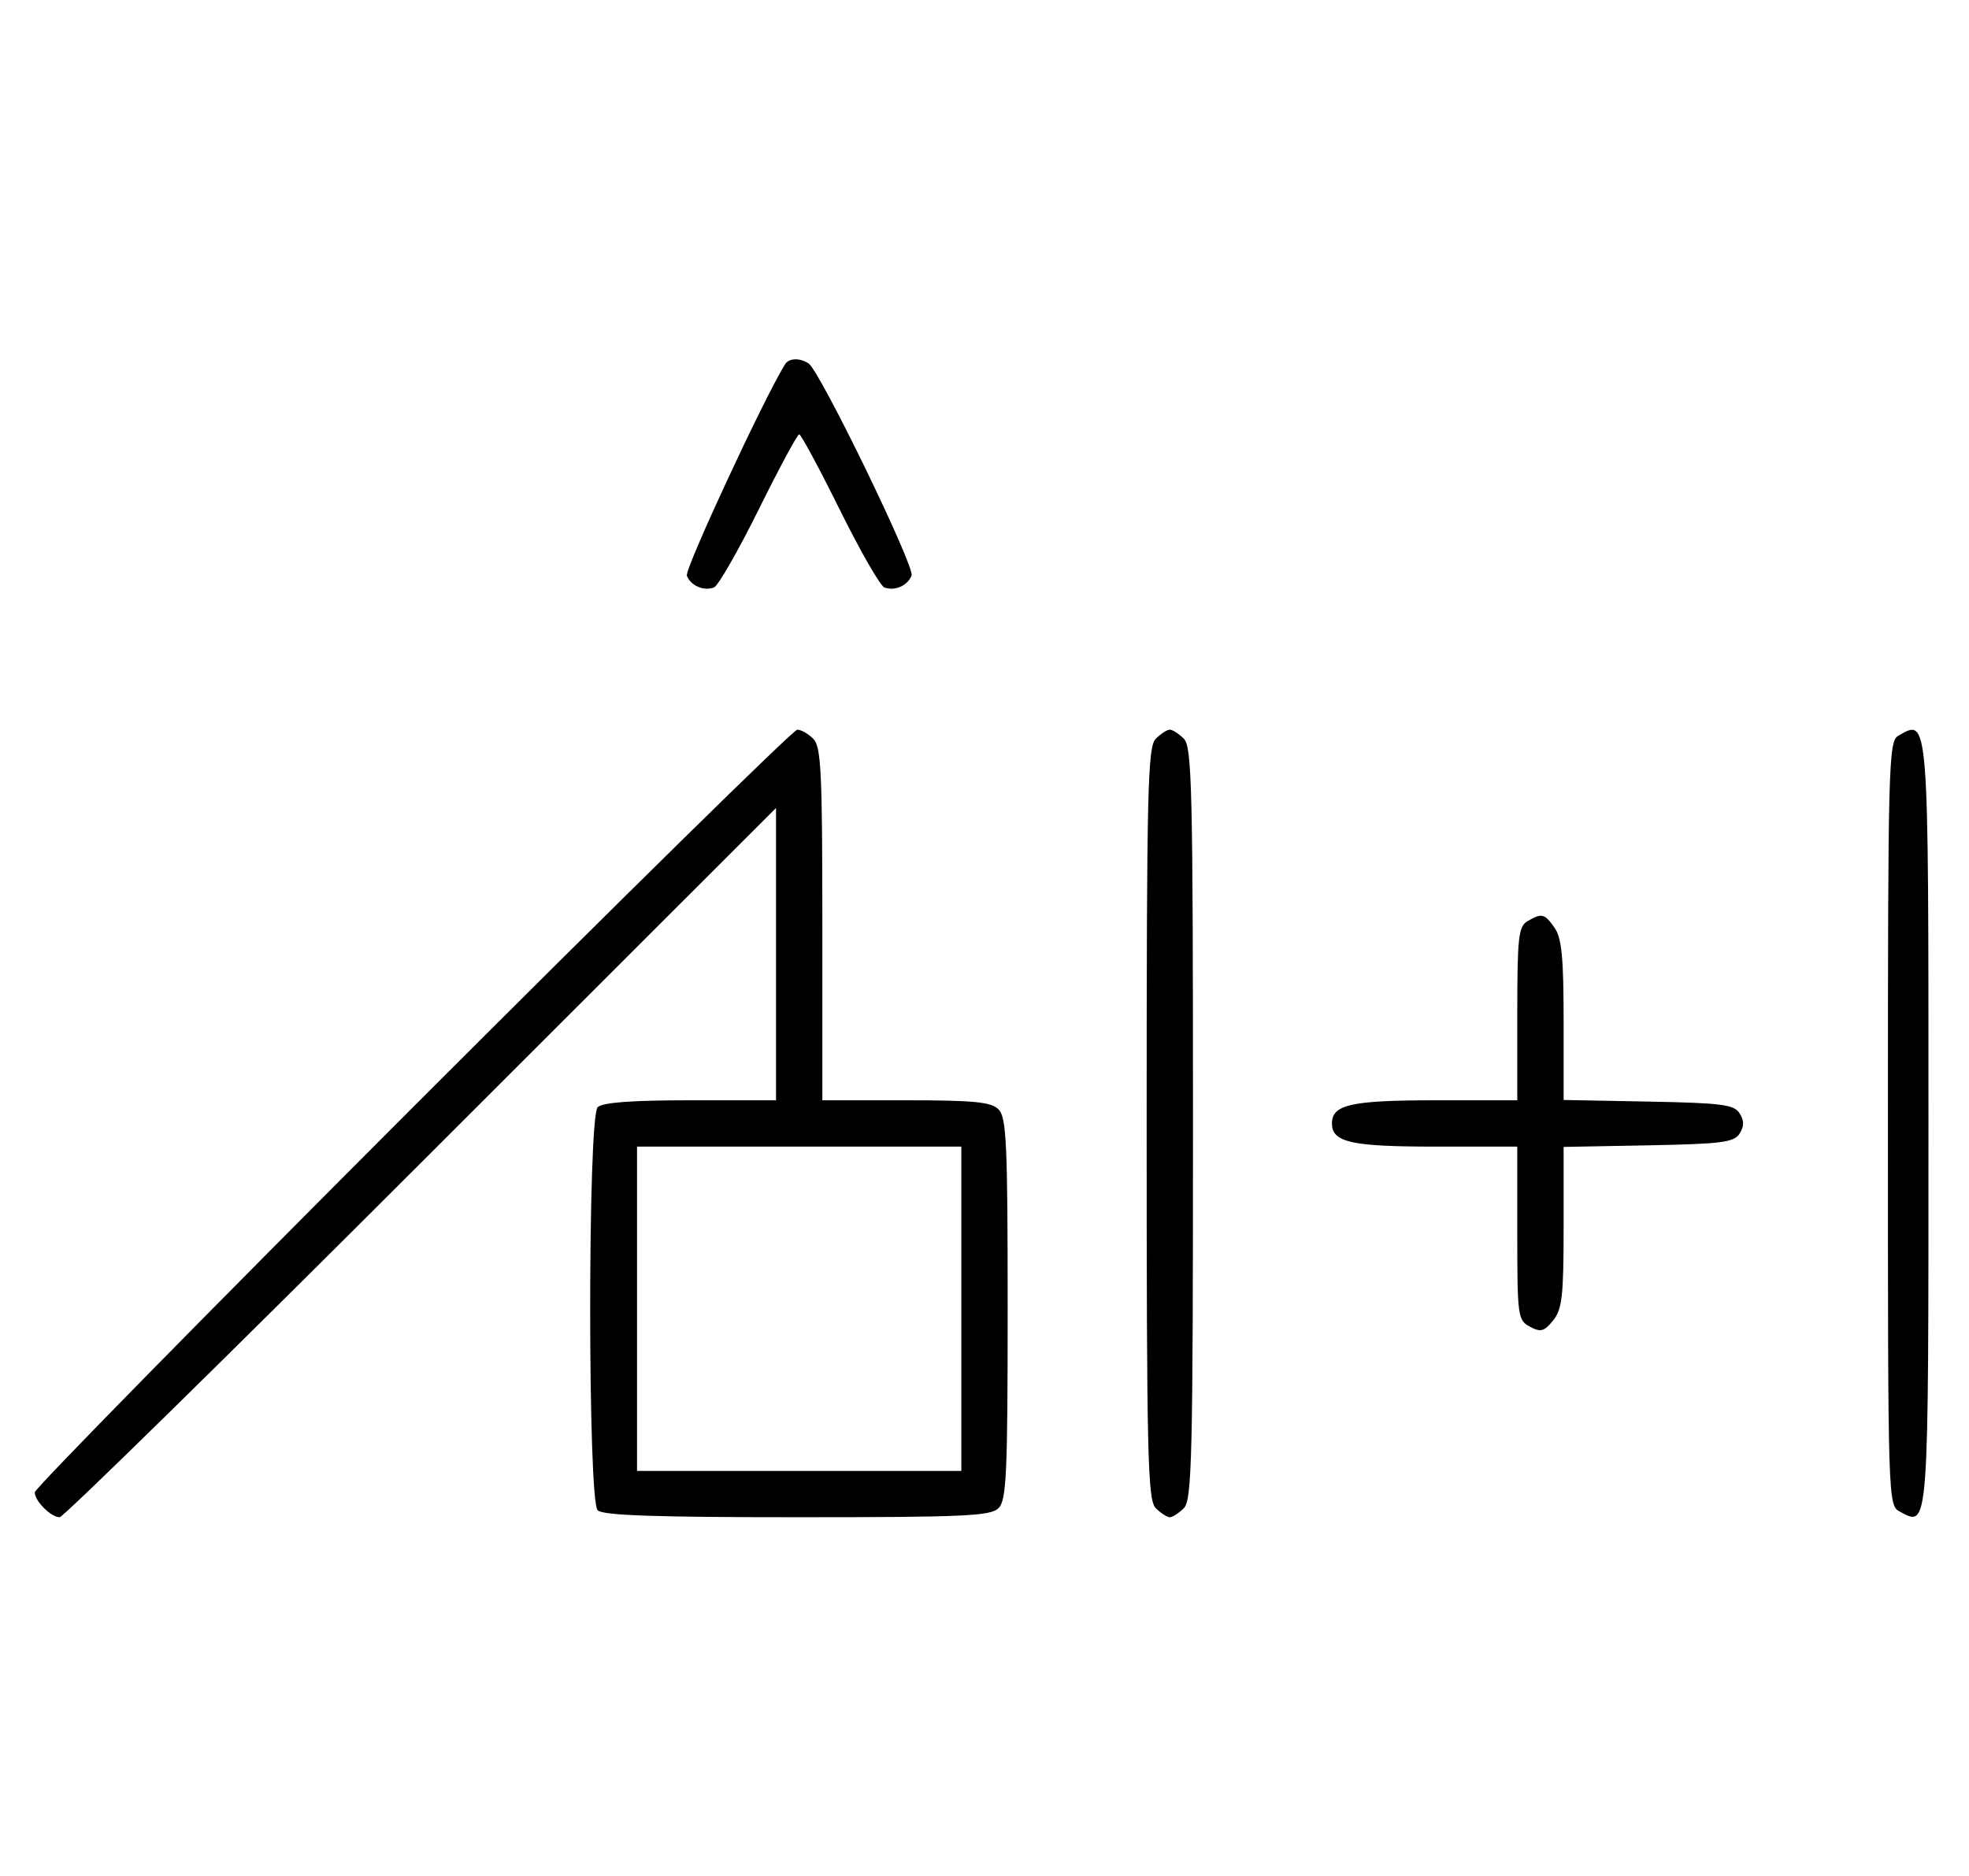 <svg xmlns="http://www.w3.org/2000/svg" width="340" height="324" viewBox="0 0 340 324" version="1.1">
	<path d="M 135.550 62.918 C 131.869 68.875, 118.190 98.331, 118.604 99.410 C 119.269 101.144, 121.524 102.120, 123.295 101.440 C 124.007 101.167, 127.480 95.106, 131.014 87.972 C 134.547 80.837, 137.691 75, 138 75 C 138.309 75, 141.453 80.837, 144.986 87.972 C 148.520 95.106, 151.993 101.167, 152.705 101.440 C 154.487 102.124, 156.732 101.141, 157.407 99.381 C 157.997 97.844, 141.582 64.037, 139.628 62.765 C 138.071 61.751, 136.229 61.820, 135.550 62.918 M 71.240 191.268 C 35.358 227.165, 6 257.058, 6 257.696 C 6 259.196, 8.803 262, 10.302 262 C 10.940 262, 39.033 234.442, 72.731 200.761 L 134 139.522 134 164.761 L 134 190 119.200 190 C 109.022 190, 104.025 190.375, 103.200 191.200 C 101.481 192.919, 101.481 259.081, 103.200 260.800 C 104.085 261.685, 113.117 262, 137.629 262 C 166.503 262, 171.063 261.794, 172.429 260.429 C 173.793 259.064, 174 254.537, 174 226 C 174 197.463, 173.793 192.936, 172.429 191.571 C 171.145 190.288, 168.212 190, 156.429 190 L 142 190 142 159.571 C 142 133.242, 141.788 128.931, 140.429 127.571 C 139.564 126.707, 138.322 126, 137.668 126 C 137.014 126, 107.121 155.371, 71.240 191.268 M 199.571 127.571 C 198.175 128.968, 198 136.372, 198 194 C 198 251.628, 198.175 259.032, 199.571 260.429 C 200.436 261.293, 201.529 262, 202 262 C 202.471 262, 203.564 261.293, 204.429 260.429 C 205.825 259.032, 206 251.628, 206 194 C 206 136.372, 205.825 128.968, 204.429 127.571 C 203.564 126.707, 202.471 126, 202 126 C 201.529 126, 200.436 126.707, 199.571 127.571 M 327.750 127.080 C 326.111 128.035, 326 132.293, 326 194.015 C 326 259.587, 326.011 259.935, 328.064 261.034 C 333.084 263.721, 333 264.854, 333 194.078 C 333 123.068, 333.071 123.981, 327.750 127.080 M 263.750 159.080 C 262.207 159.979, 262 161.866, 262 175.050 L 262 190 247.934 190 C 233.308 190, 230 190.738, 230 194 C 230 197.262, 233.308 198, 247.934 198 L 262 198 262 212.965 C 262 227.324, 262.088 227.977, 264.183 229.098 C 266.042 230.093, 266.636 229.933, 268.183 228.022 C 269.744 226.095, 270 223.823, 270 211.916 L 270 198.053 284.643 197.777 C 297.314 197.537, 299.433 197.264, 300.387 195.750 C 301.191 194.475, 301.191 193.525, 300.387 192.250 C 299.433 190.736, 297.314 190.463, 284.643 190.223 L 270 189.947 270 176.196 C 270 165.369, 269.669 161.972, 268.443 160.223 C 266.702 157.736, 266.248 157.625, 263.750 159.080 M 110 226 L 110 254 138 254 L 166 254 166 226 L 166 198 138 198 L 110 198 110 226 " stroke="none" fill="black" fill-rule="evenodd"/>
</svg>